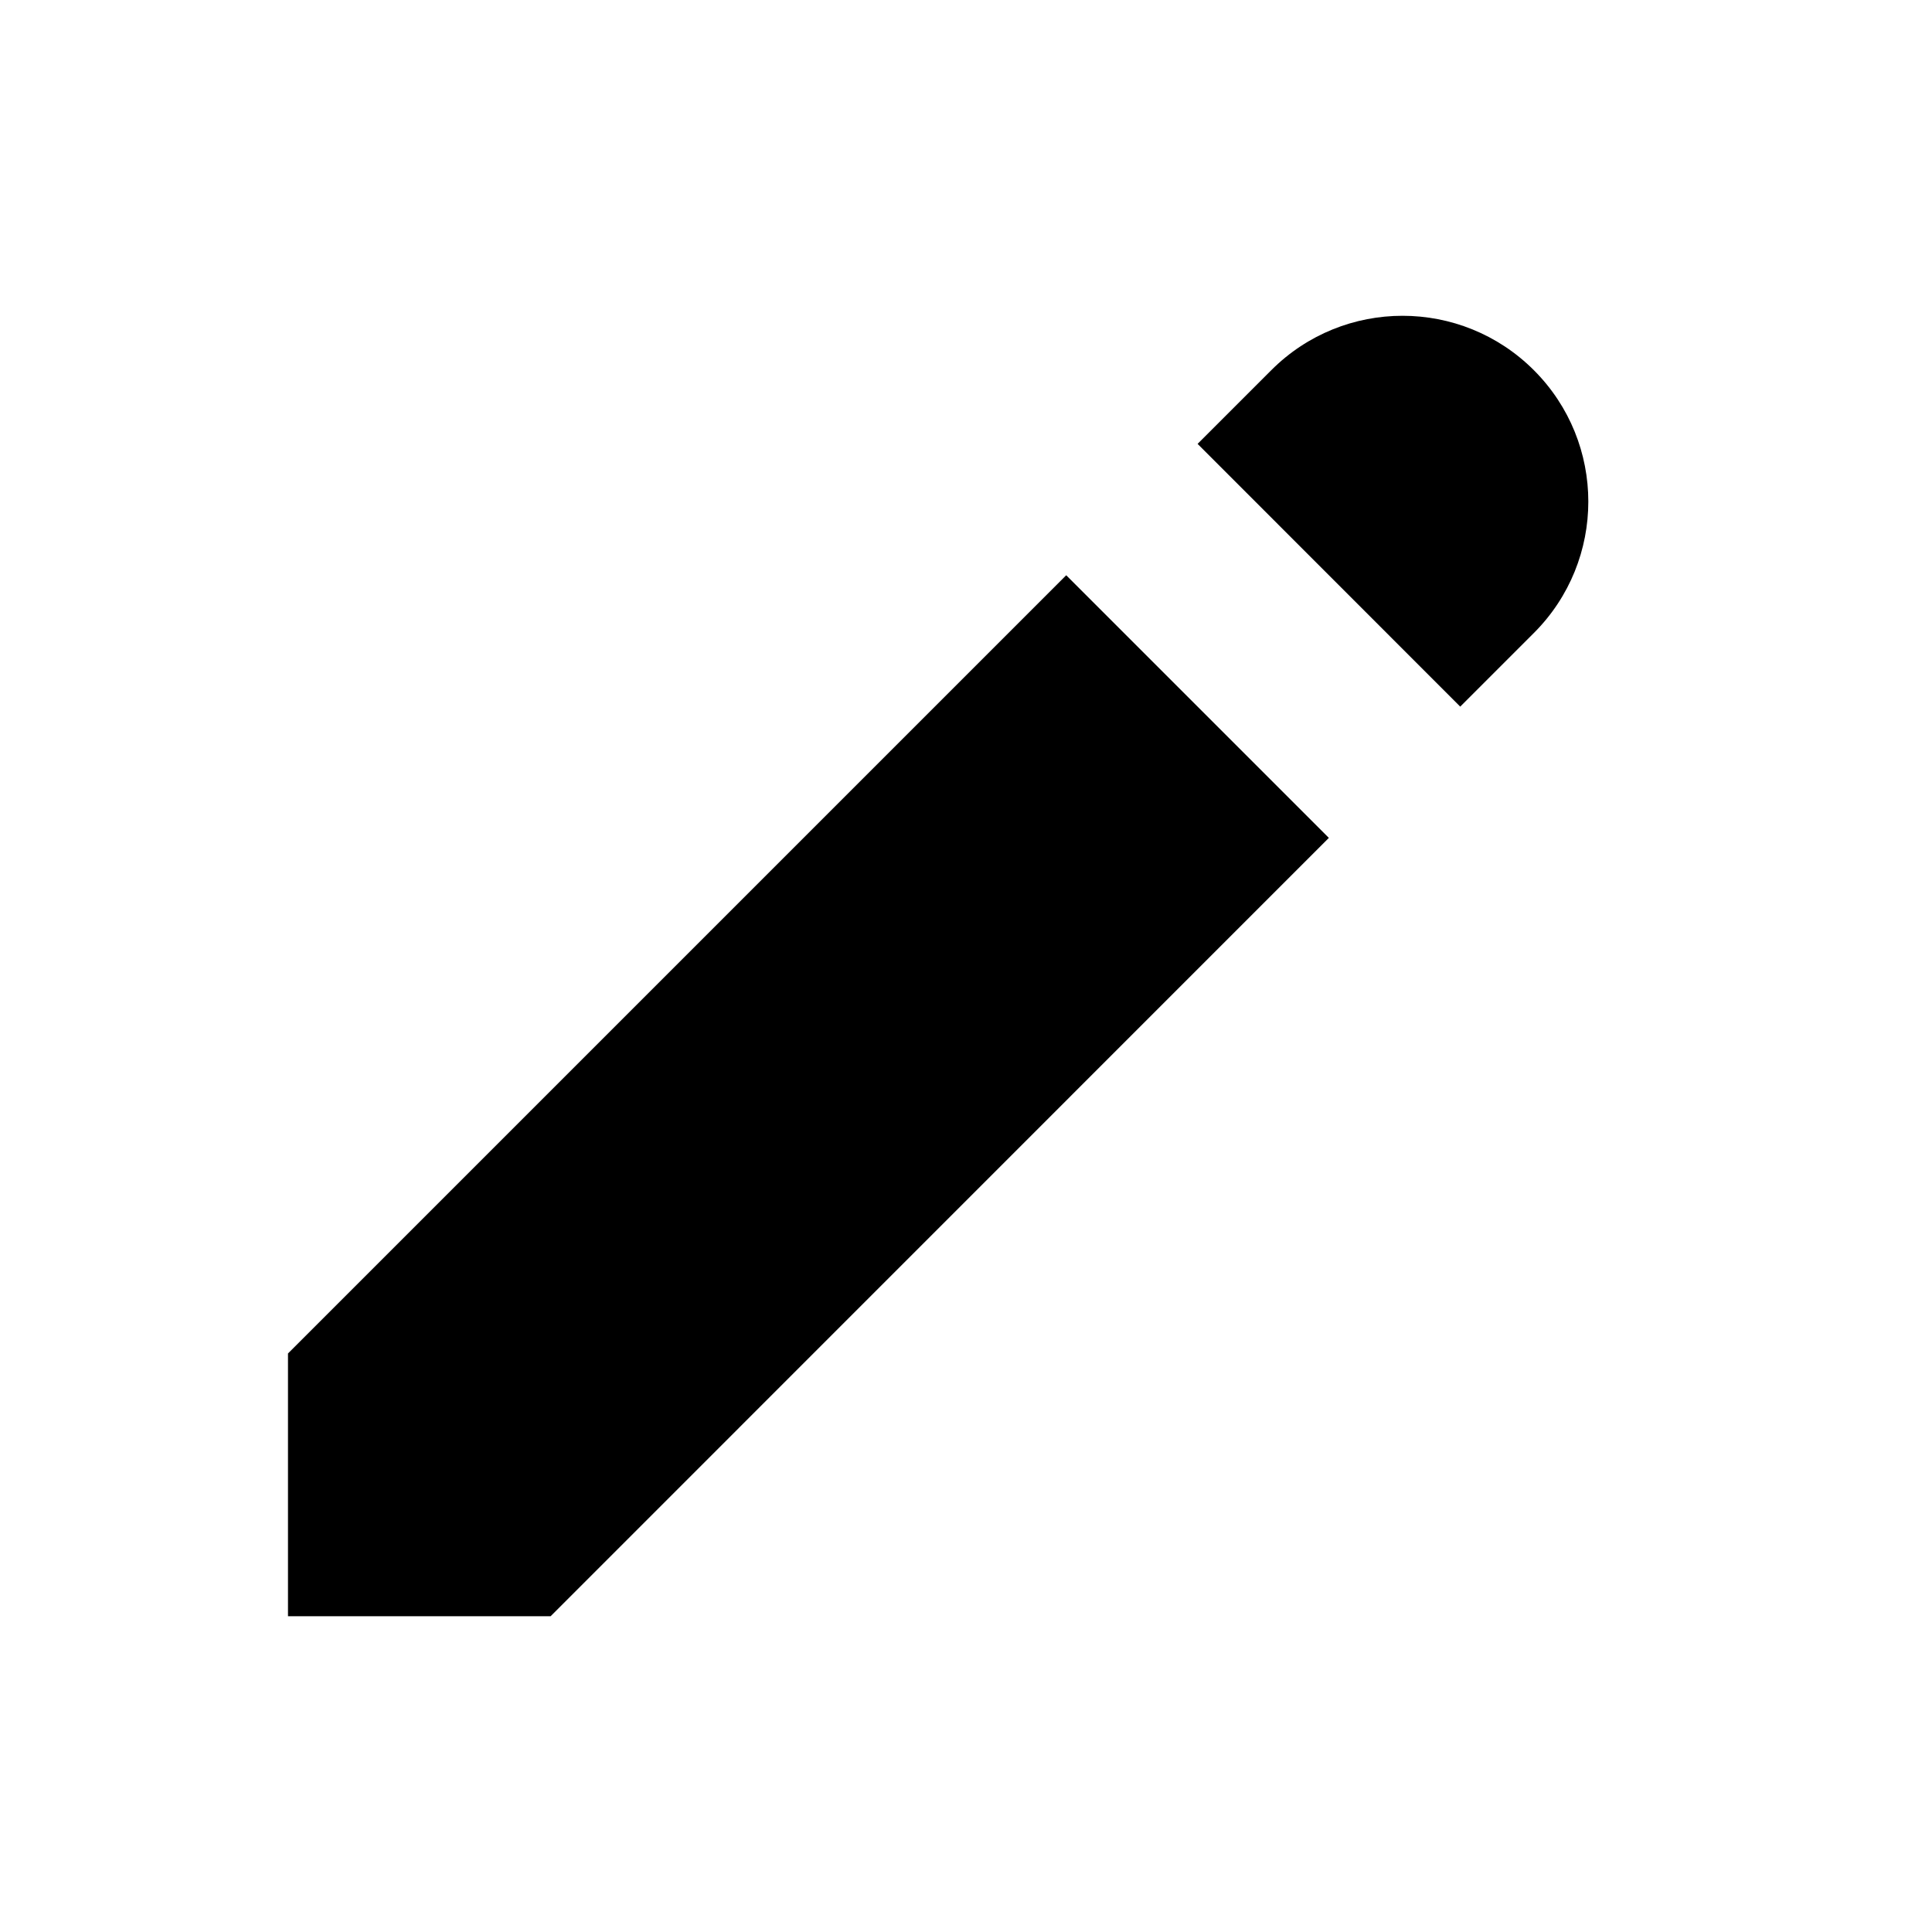 <svg viewBox="0 0 16 16" fill="none" xmlns="http://www.w3.org/2000/svg">
  <path d="M10.528 3.066C11.128 2.465 12.102 2.465 12.703 3.066C13.304 3.667 13.304 4.641 12.703 5.242L12.093 5.852L9.918 3.676L10.528 3.066Z" fill="currentColor"/>
  <path d="M8.83 4.764L2.385 11.209V13.385H4.56L11.005 6.939L8.83 4.764Z" fill="currentColor"/>
</svg>
